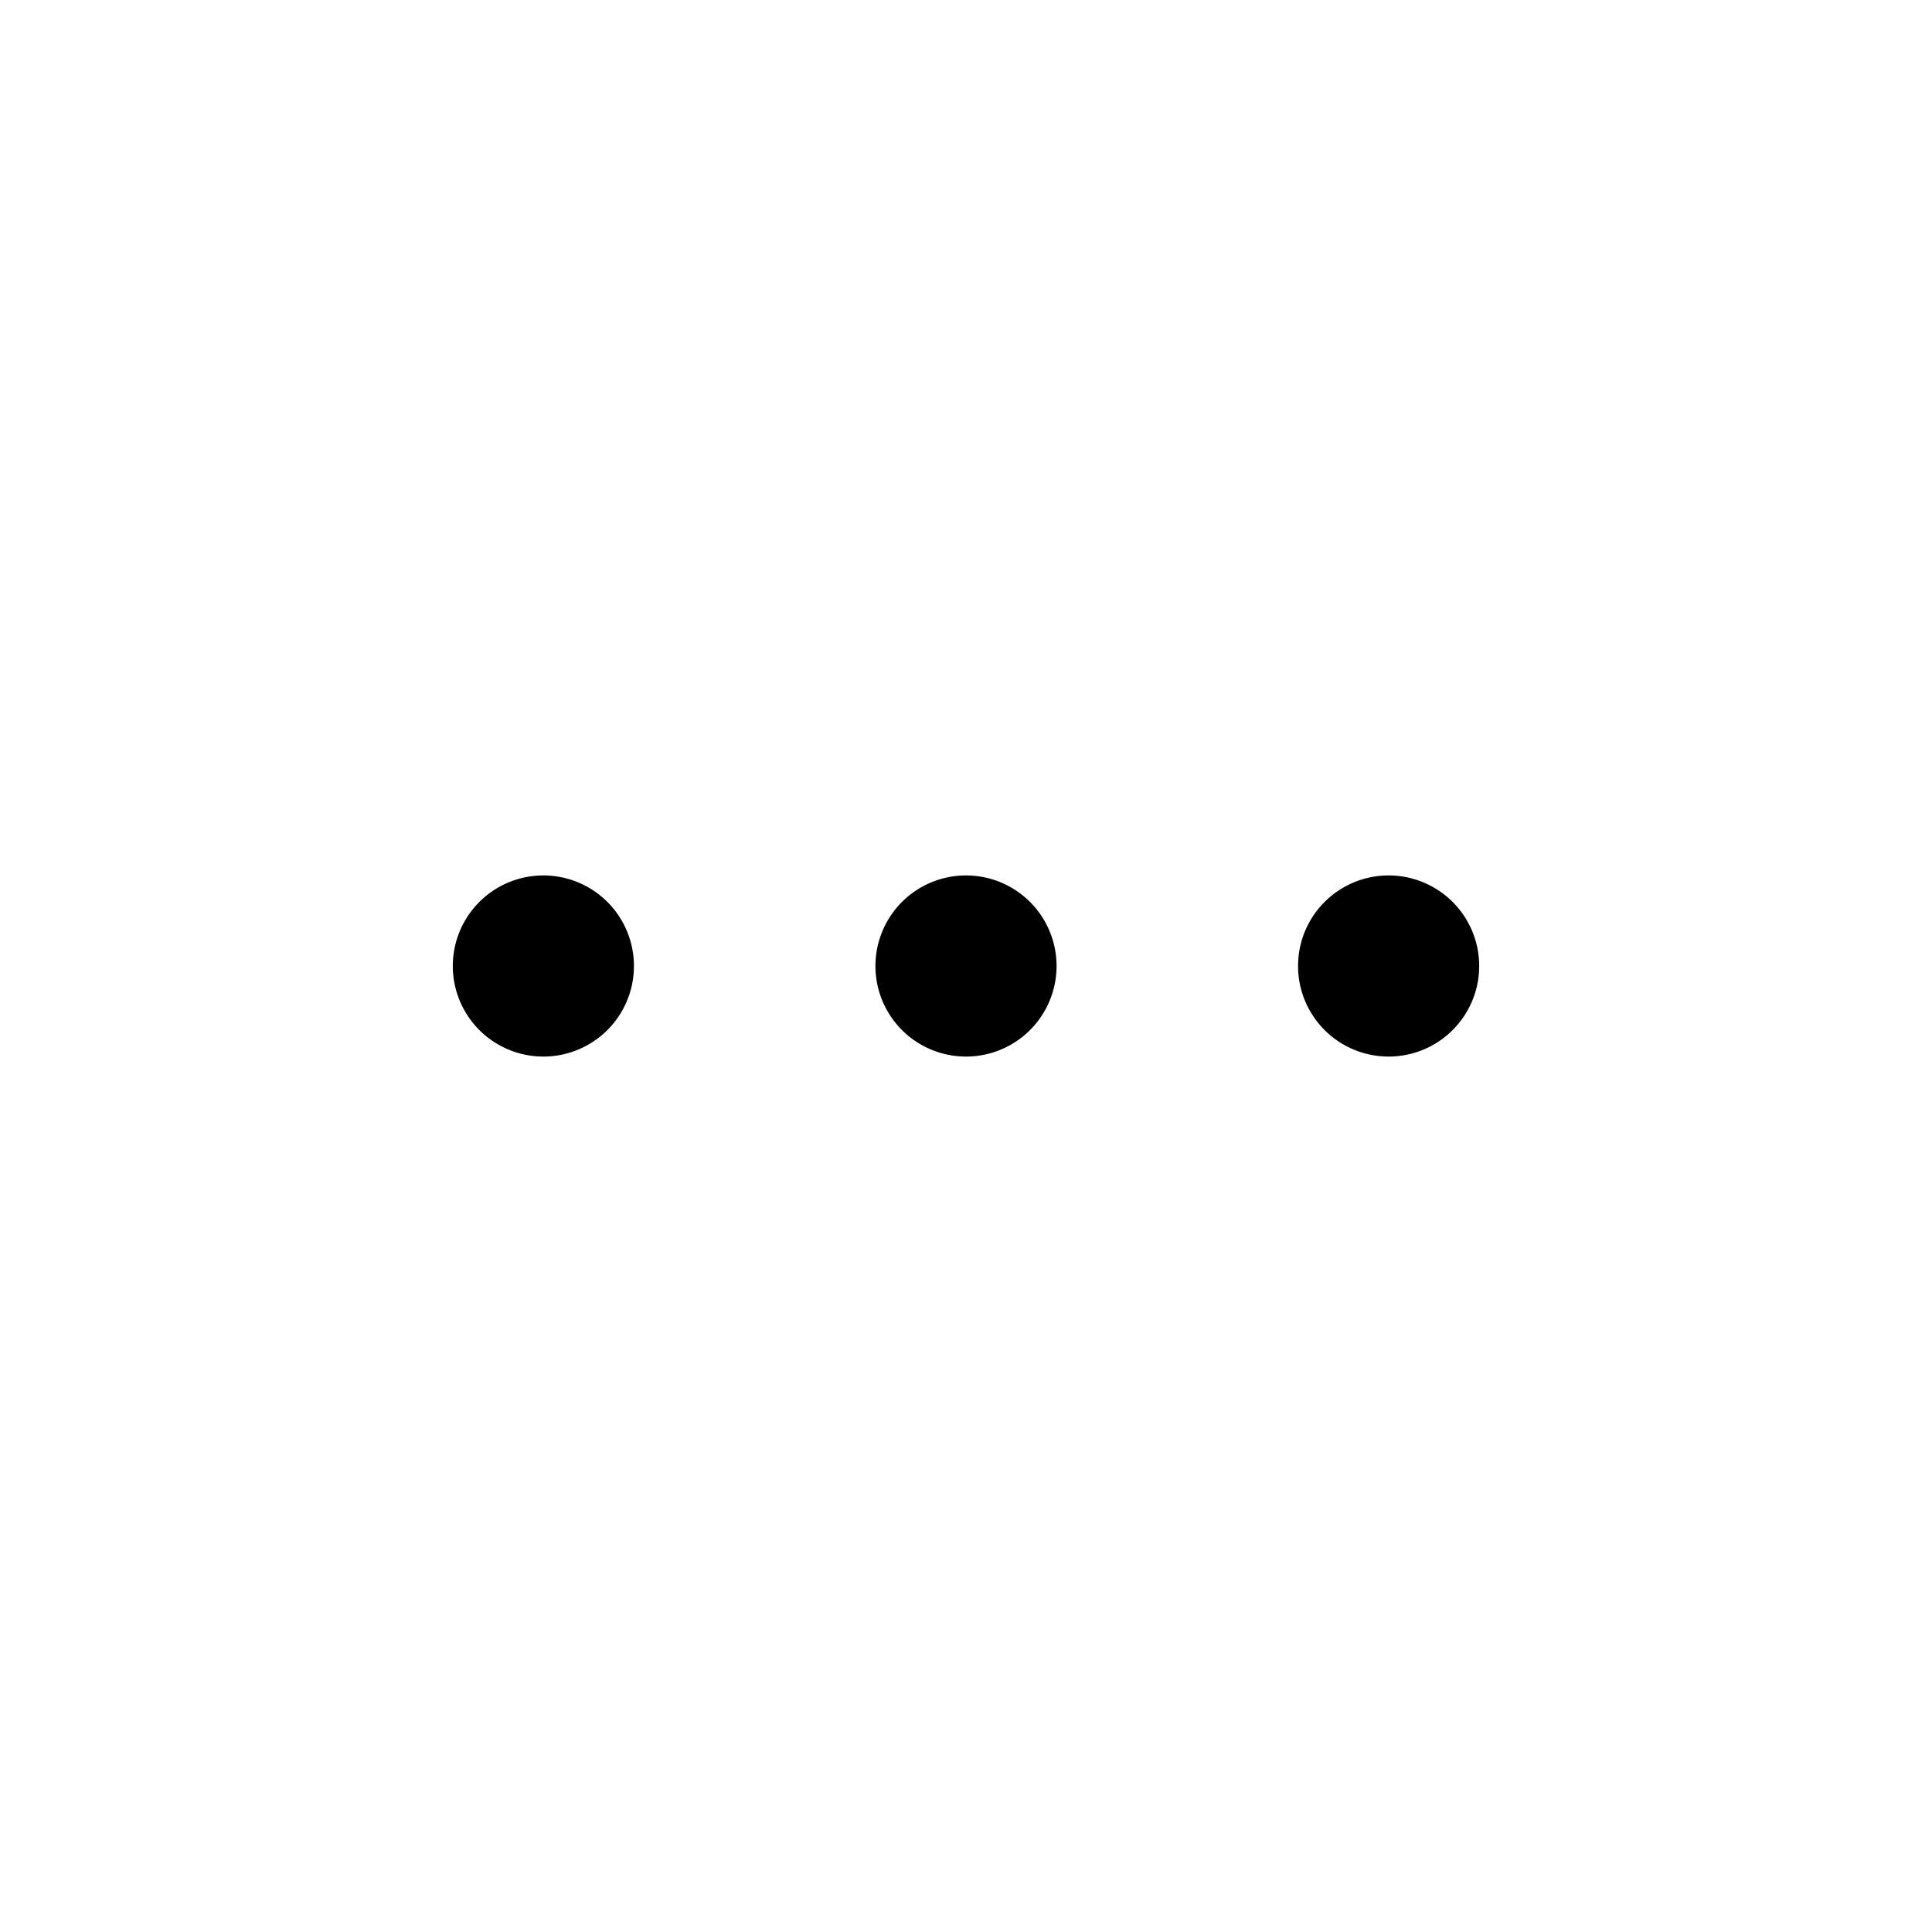 <svg width="32" height="32" viewBox="0 0 32 32" xmlns="http://www.w3.org/2000/svg">
  <path d="M21.5 16a1.5 1.5 0 103 0 1.5 1.5 0 00-3 0zm-4 0a1.5 1.5 0 10-3 0 1.5 1.5 0 003 0zM9 14.5a1.5 1.5 0 110 3 1.5 1.5 0 010-3z"/>
</svg>

